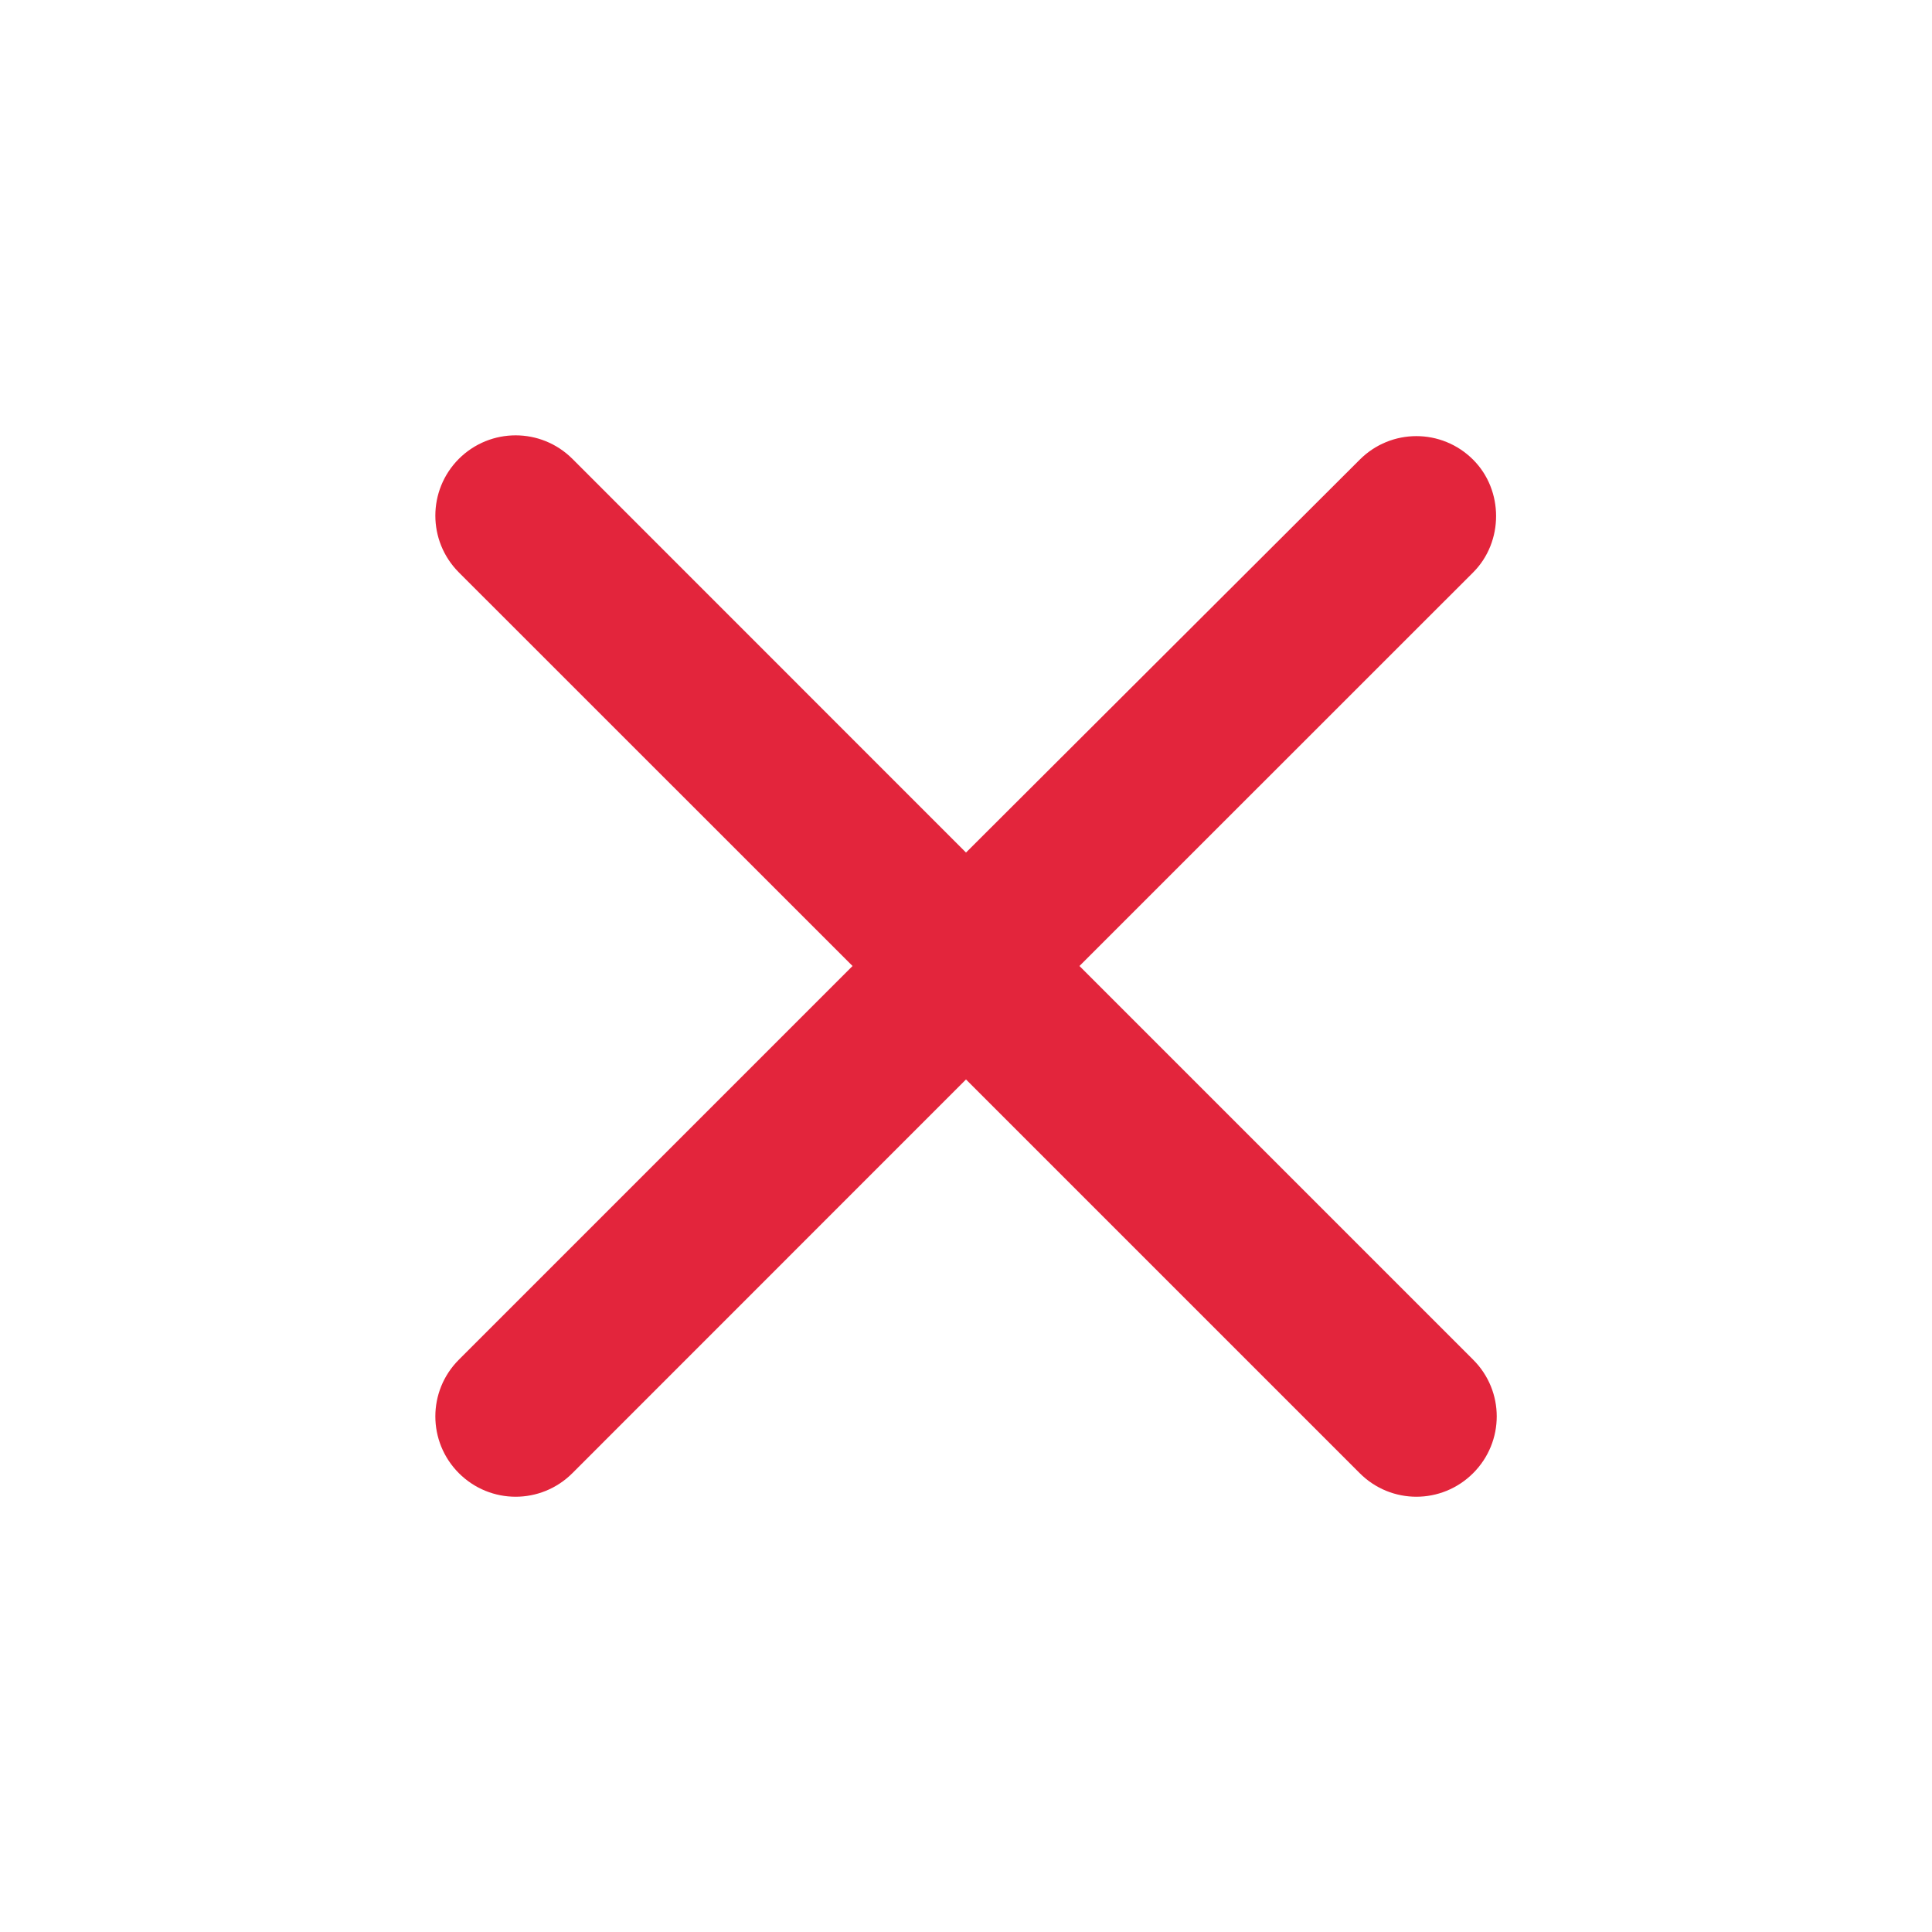 <svg width="18" height="18" viewBox="0 0 18 18" fill="none" xmlns="http://www.w3.org/2000/svg">
<path d="M13.725 4.283C13.432 3.99 12.96 3.99 12.668 4.283L9 7.943L5.333 4.275C5.04 3.983 4.568 3.983 4.275 4.275C3.983 4.568 3.983 5.04 4.275 5.333L7.943 9L4.275 12.668C3.983 12.96 3.983 13.432 4.275 13.725C4.568 14.018 5.04 14.018 5.333 13.725L9 10.057L12.668 13.725C12.96 14.018 13.432 14.018 13.725 13.725C14.018 13.432 14.018 12.96 13.725 12.668L10.057 9L13.725 5.333C14.01 5.048 14.01 4.568 13.725 4.283Z" fill="#E3253C"/>
</svg>
